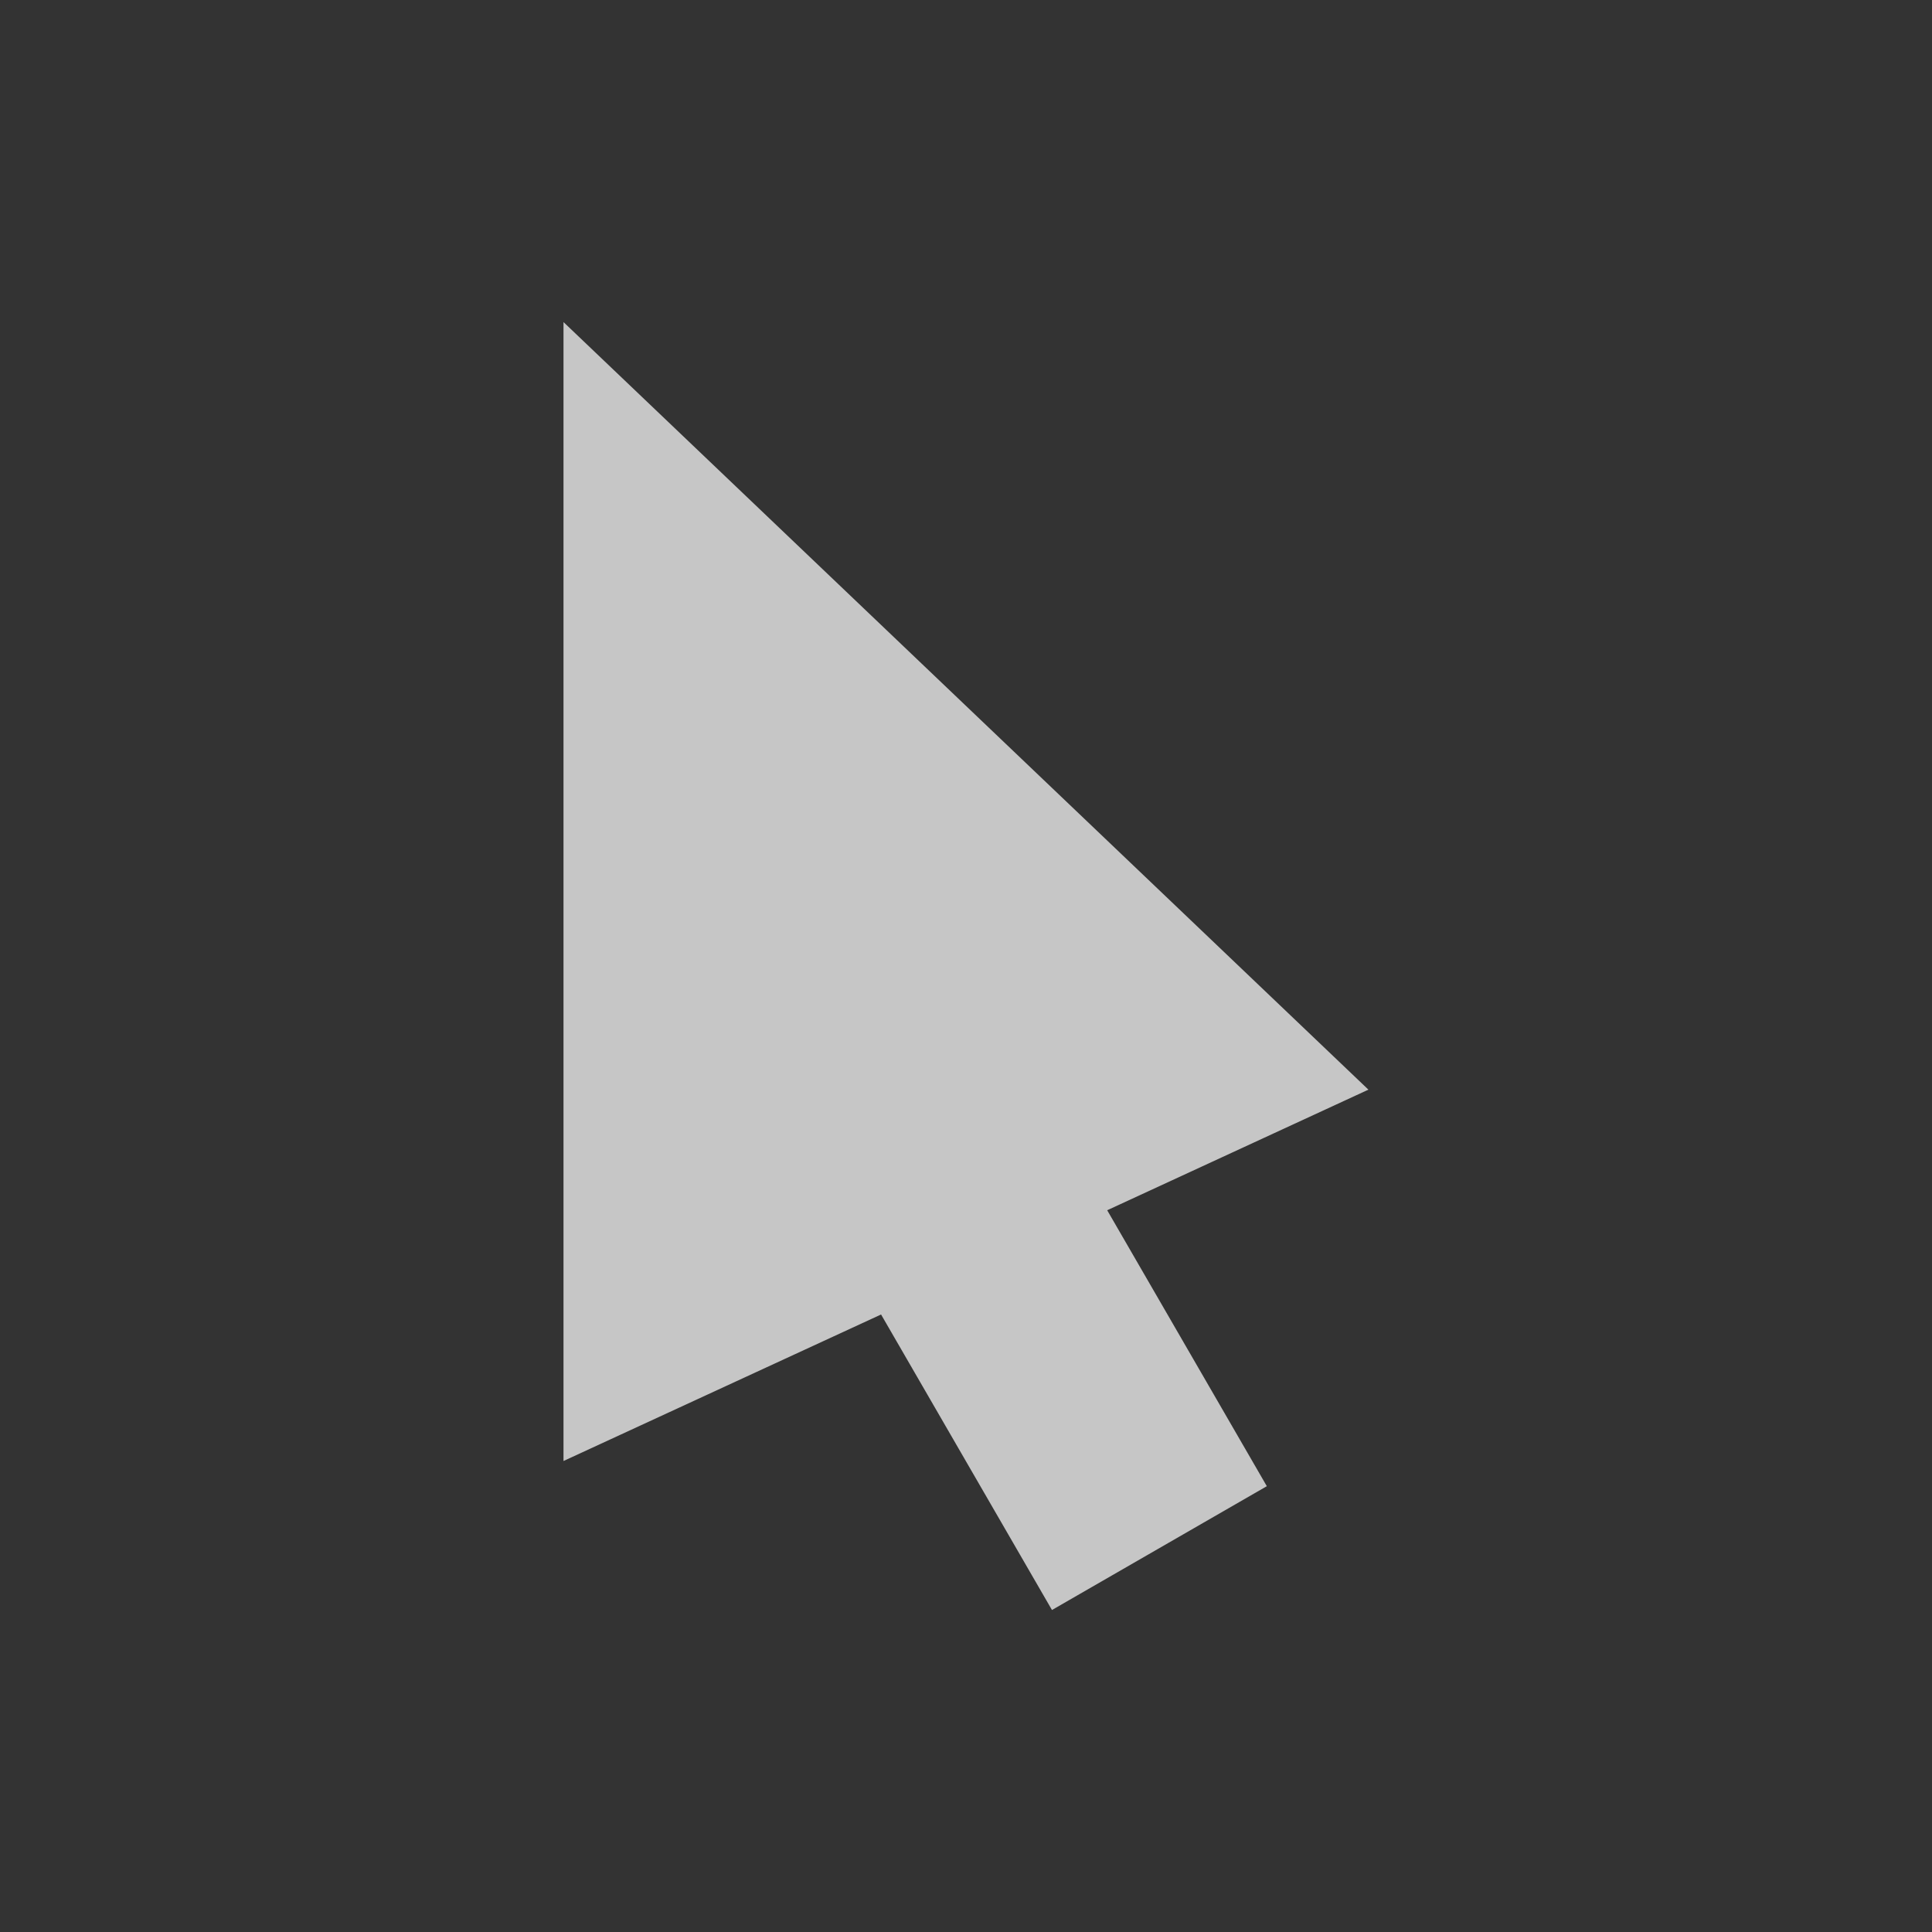 <?xml version="1.0" encoding="UTF-8" standalone="no"?>
<!--Created with Inkscape (http://www.inkscape.org/)-->
<svg id="svg7384" xmlns:rdf="http://www.w3.org/1999/02/22-rdf-syntax-ns#" style="enable-background:new" xmlns="http://www.w3.org/2000/svg" xmlns:osb="http://www.openswatchbook.org/uri/2009/osb" height="24" width="24" version="1.1" xmlns:cc="http://creativecommons.org/ns#" xmlns:dc="http://purl.org/dc/elements/1.1/">
    <rect width="100%" height="100%" fill="#333333" stroke="none"/>
    <title id="title8473">
        Paper Symbolic Icon Theme
    </title>
    <g id="layer12" transform="translate(-265 79.003)">
        <path id="path3242" opacity=".72" d="m272-75.003v14.149l3.945-1.82 2.123 3.671 2.669-1.538-1.983-3.428 3.245-1.498-10-9.536z" fill-rule="evenodd" fill="#fff"/>
    </g>
</svg>
